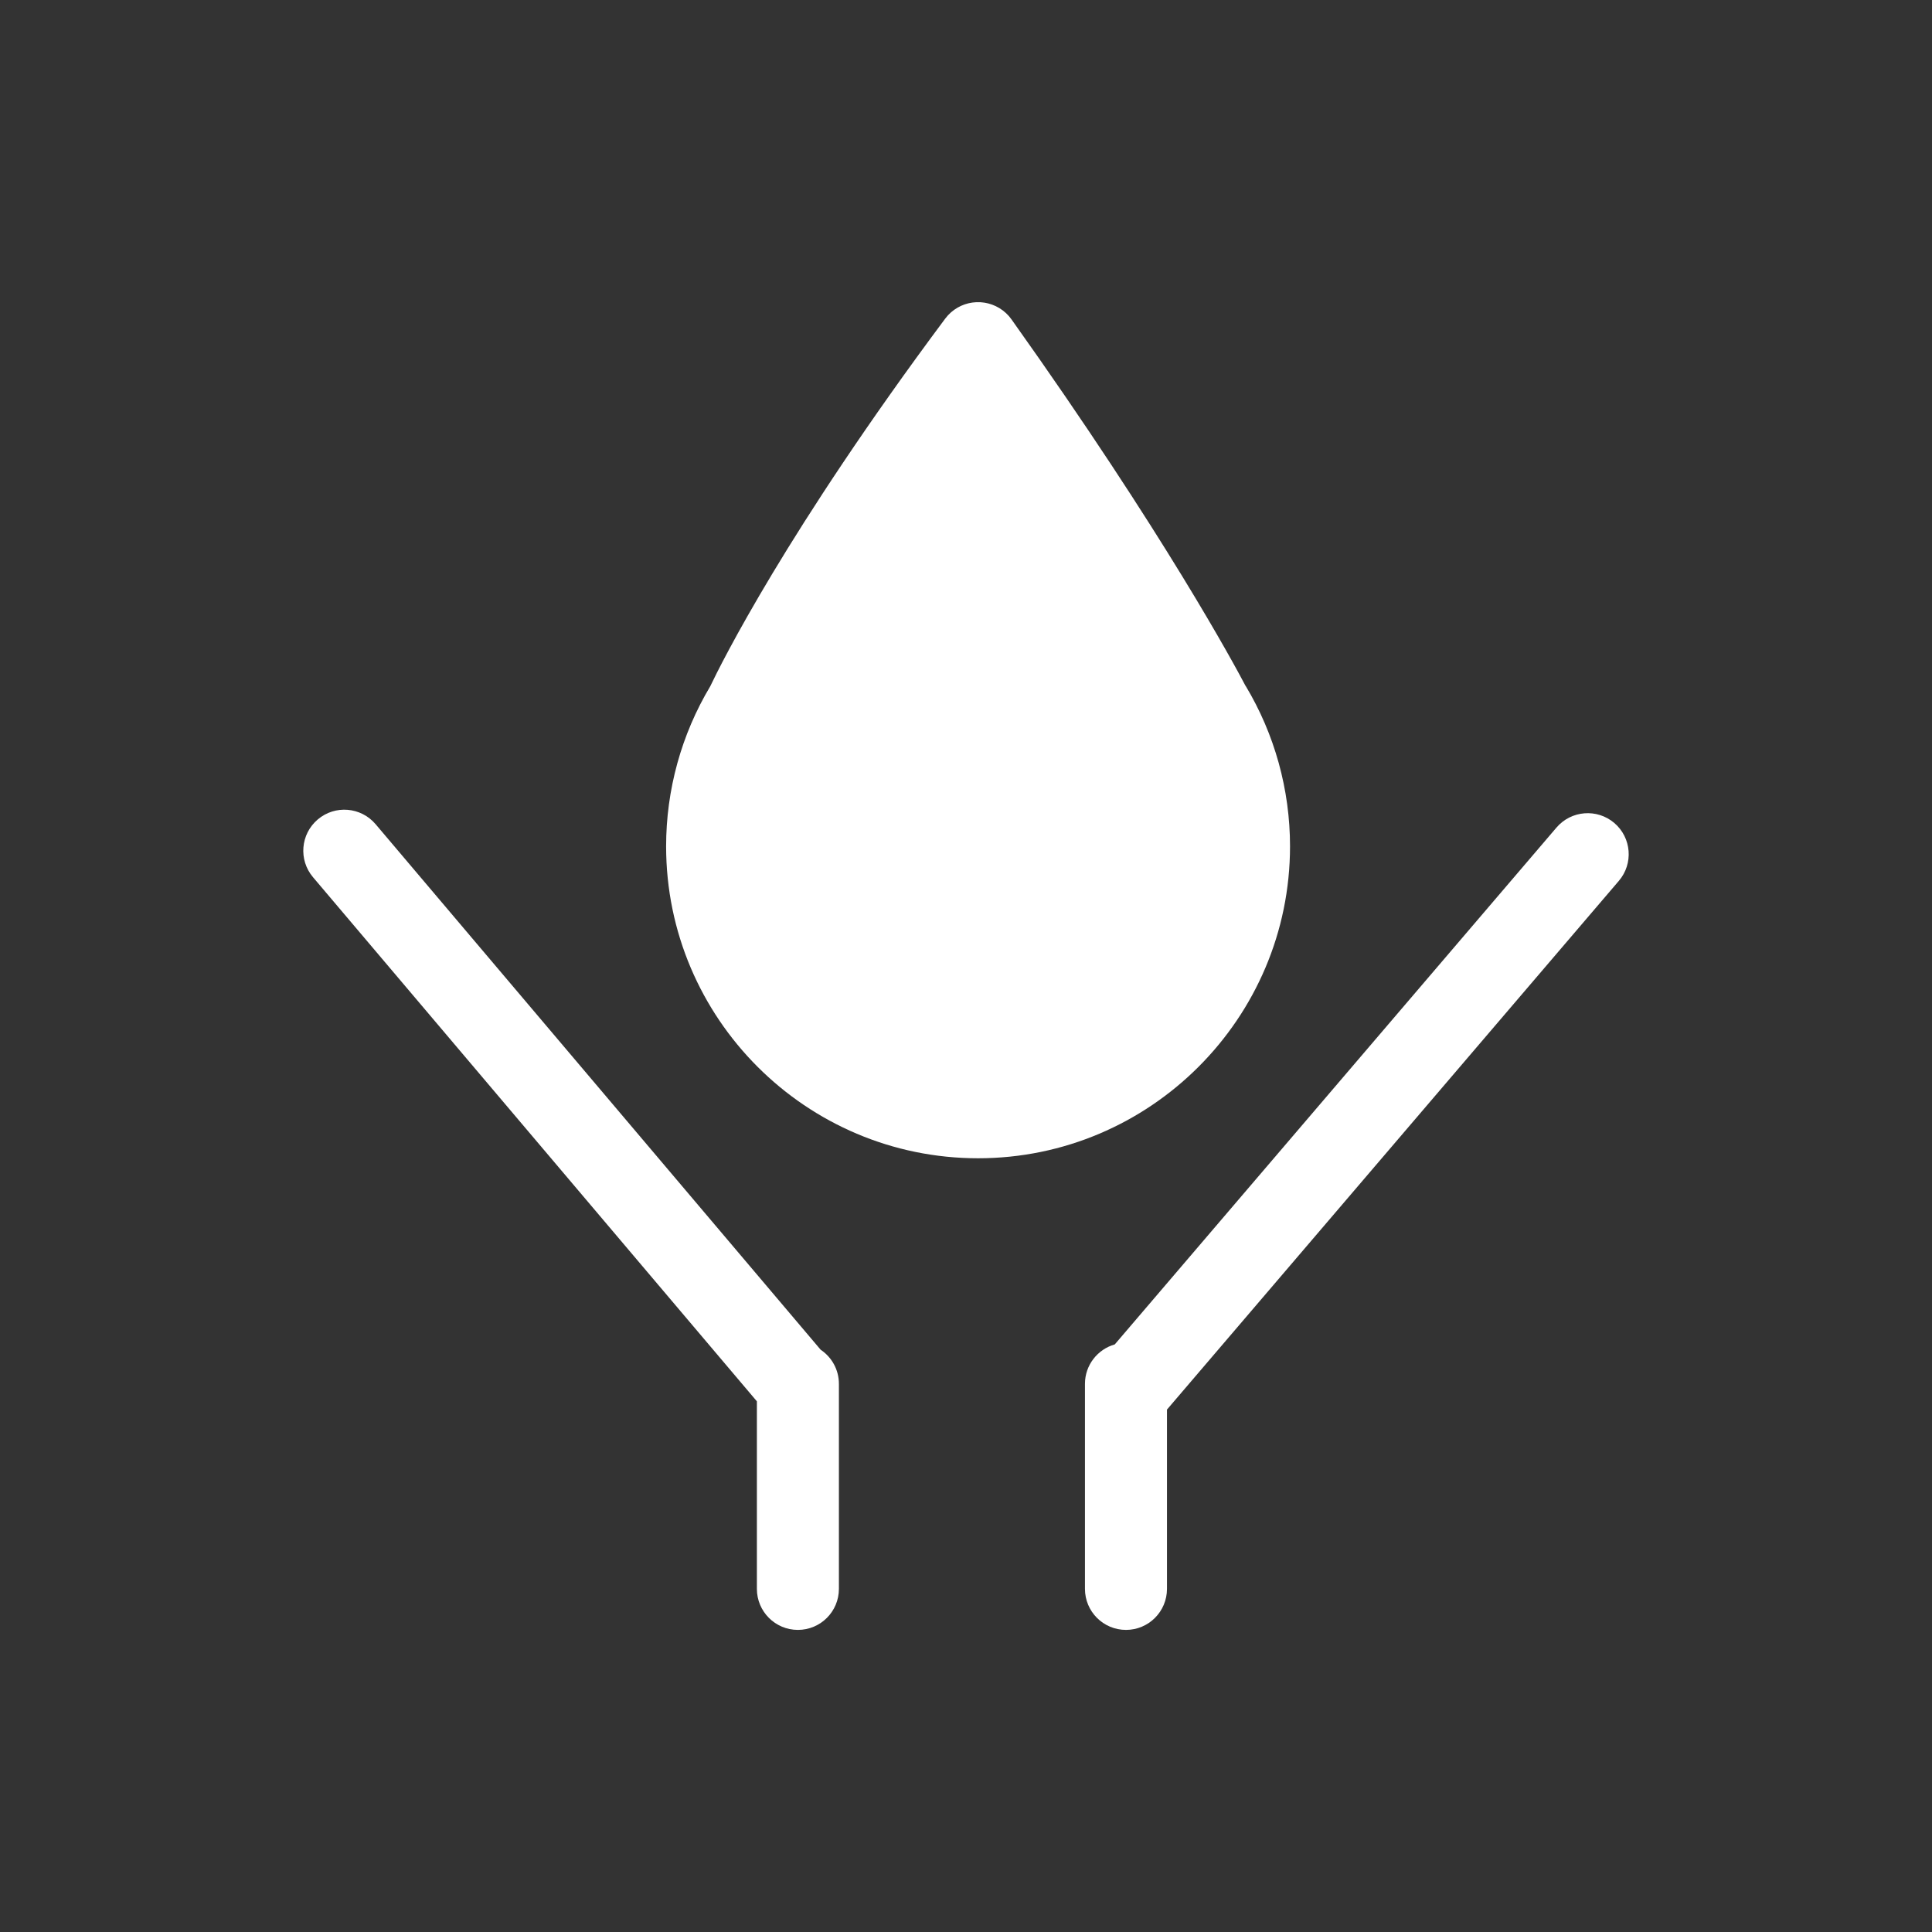 <?xml version="1.0" encoding="utf-8"?>
<!-- Generator: Adobe Illustrator 16.0.0, SVG Export Plug-In . SVG Version: 6.00 Build 0)  -->
<!DOCTYPE svg PUBLIC "-//W3C//DTD SVG 1.1//EN" "http://www.w3.org/Graphics/SVG/1.1/DTD/svg11.dtd">
<svg version="1.1" id="图形" xmlns="http://www.w3.org/2000/svg" xmlns:xlink="http://www.w3.org/1999/xlink" x="0px" y="0px"
	 width="1000.637px" height="1000.678px" viewBox="0 0 1000.637 1000.678" enable-background="new 0 0 1000.637 1000.678"
	 xml:space="preserve">
<rect x="0" y="0" width="1000.637" height="1000.678" fill="#333333" stroke="none"/>
<g>
	<path fill="#FFFFFF" d="M668.139,438.335c0-29.338-7.958-58.08-22.996-83.104l-0.033,0.024
		c-5.256-10.021-42-78.534-121.235-189.843c-0.01-0.012-0.021-0.029-0.032-0.04c-0.308-0.434-0.65-0.85-0.992-1.26
		c-0.125-0.149-0.237-0.302-0.365-0.446c-0.203-0.227-0.434-0.444-0.638-0.667c-0.297-0.301-0.581-0.609-0.891-0.895
		c-0.067-0.057-0.136-0.114-0.204-0.171c-0.479-0.428-0.959-0.838-1.461-1.214c-0.011-0.006-0.021-0.012-0.021-0.017
		c-0.069-0.046-0.138-0.086-0.205-0.131c-0.502-0.359-1.004-0.707-1.528-1.026c-0.204-0.12-0.41-0.223-0.614-0.336
		c-0.389-0.217-0.775-0.439-1.188-0.632c-0.316-0.154-0.639-0.279-0.957-0.411c-0.308-0.131-0.604-0.263-0.911-0.376
		c-0.388-0.137-0.776-0.251-1.164-0.37c-0.25-0.08-0.524-0.165-0.796-0.24c-0.389-0.102-0.788-0.176-1.188-0.256
		c-0.273-0.057-0.548-0.12-0.822-0.16c-0.362-0.057-0.74-0.097-1.115-0.131c-0.319-0.034-0.639-0.074-0.958-0.097
		c-0.319-0.017-0.64-0.017-0.945-0.017c-0.377-0.011-0.764-0.017-1.151,0c-0.252,0.011-0.503,0.034-0.754,0.057
		c-0.442,0.028-0.877,0.063-1.311,0.125c-0.216,0.028-0.422,0.074-0.639,0.108c-0.463,0.08-0.924,0.16-1.386,0.268
		c-0.204,0.052-0.405,0.114-0.61,0.171c-0.449,0.12-0.899,0.239-1.344,0.393c-0.246,0.085-0.492,0.188-0.736,0.286
		c-0.381,0.147-0.77,0.29-1.15,0.461c-0.343,0.16-0.679,0.341-1.021,0.519c-0.263,0.137-0.533,0.262-0.797,0.416
		c-0.463,0.263-0.912,0.559-1.356,0.867c-0.12,0.08-0.25,0.148-0.375,0.239c-0.012,0.012-0.022,0.023-0.041,0.029
		c-0.438,0.319-0.861,0.667-1.283,1.015c-0.136,0.113-0.284,0.224-0.416,0.336c-0.239,0.217-0.466,0.45-0.694,0.679
		c-0.297,0.279-0.593,0.552-0.866,0.849c-0.067,0.08-0.13,0.159-0.2,0.24c-0.416,0.462-0.814,0.94-1.184,1.43
		c-0.006,0.012-0.019,0.018-0.023,0.029C407.668,274.817,373.573,343.437,367.84,355.482
		c-14.941,24.974-22.841,53.618-22.841,82.854c0,89.091,72.479,161.563,161.567,161.563
		C595.653,599.899,668.139,527.427,668.139,438.335z"/>
	<path fill="#FFFFFF" d="M836.115,426.262c-8.928-7.619-22.335-6.571-29.961,2.343L577.377,696.304
		c-8.902,2.531-15.447,10.704-15.447,20.43v106.186c0,11.743,9.508,21.251,21.251,21.251c11.72,0,21.228-9.508,21.228-21.251V730.06
		l234.055-273.853C846.079,447.291,845.029,433.884,836.115,426.262z"/>
	<path fill="#FFFFFF" d="M425.038,699.063l-230.504-272.19c-7.582-8.949-20.984-10.062-29.933-2.479
		c-8.956,7.582-10.068,20.982-2.486,29.933l229.898,271.459v97.134c0,11.743,9.508,21.251,21.238,21.251
		c11.732,0,21.241-9.508,21.241-21.251V716.733C434.494,709.356,430.736,702.869,425.038,699.063z"/>
</g>
</svg>
